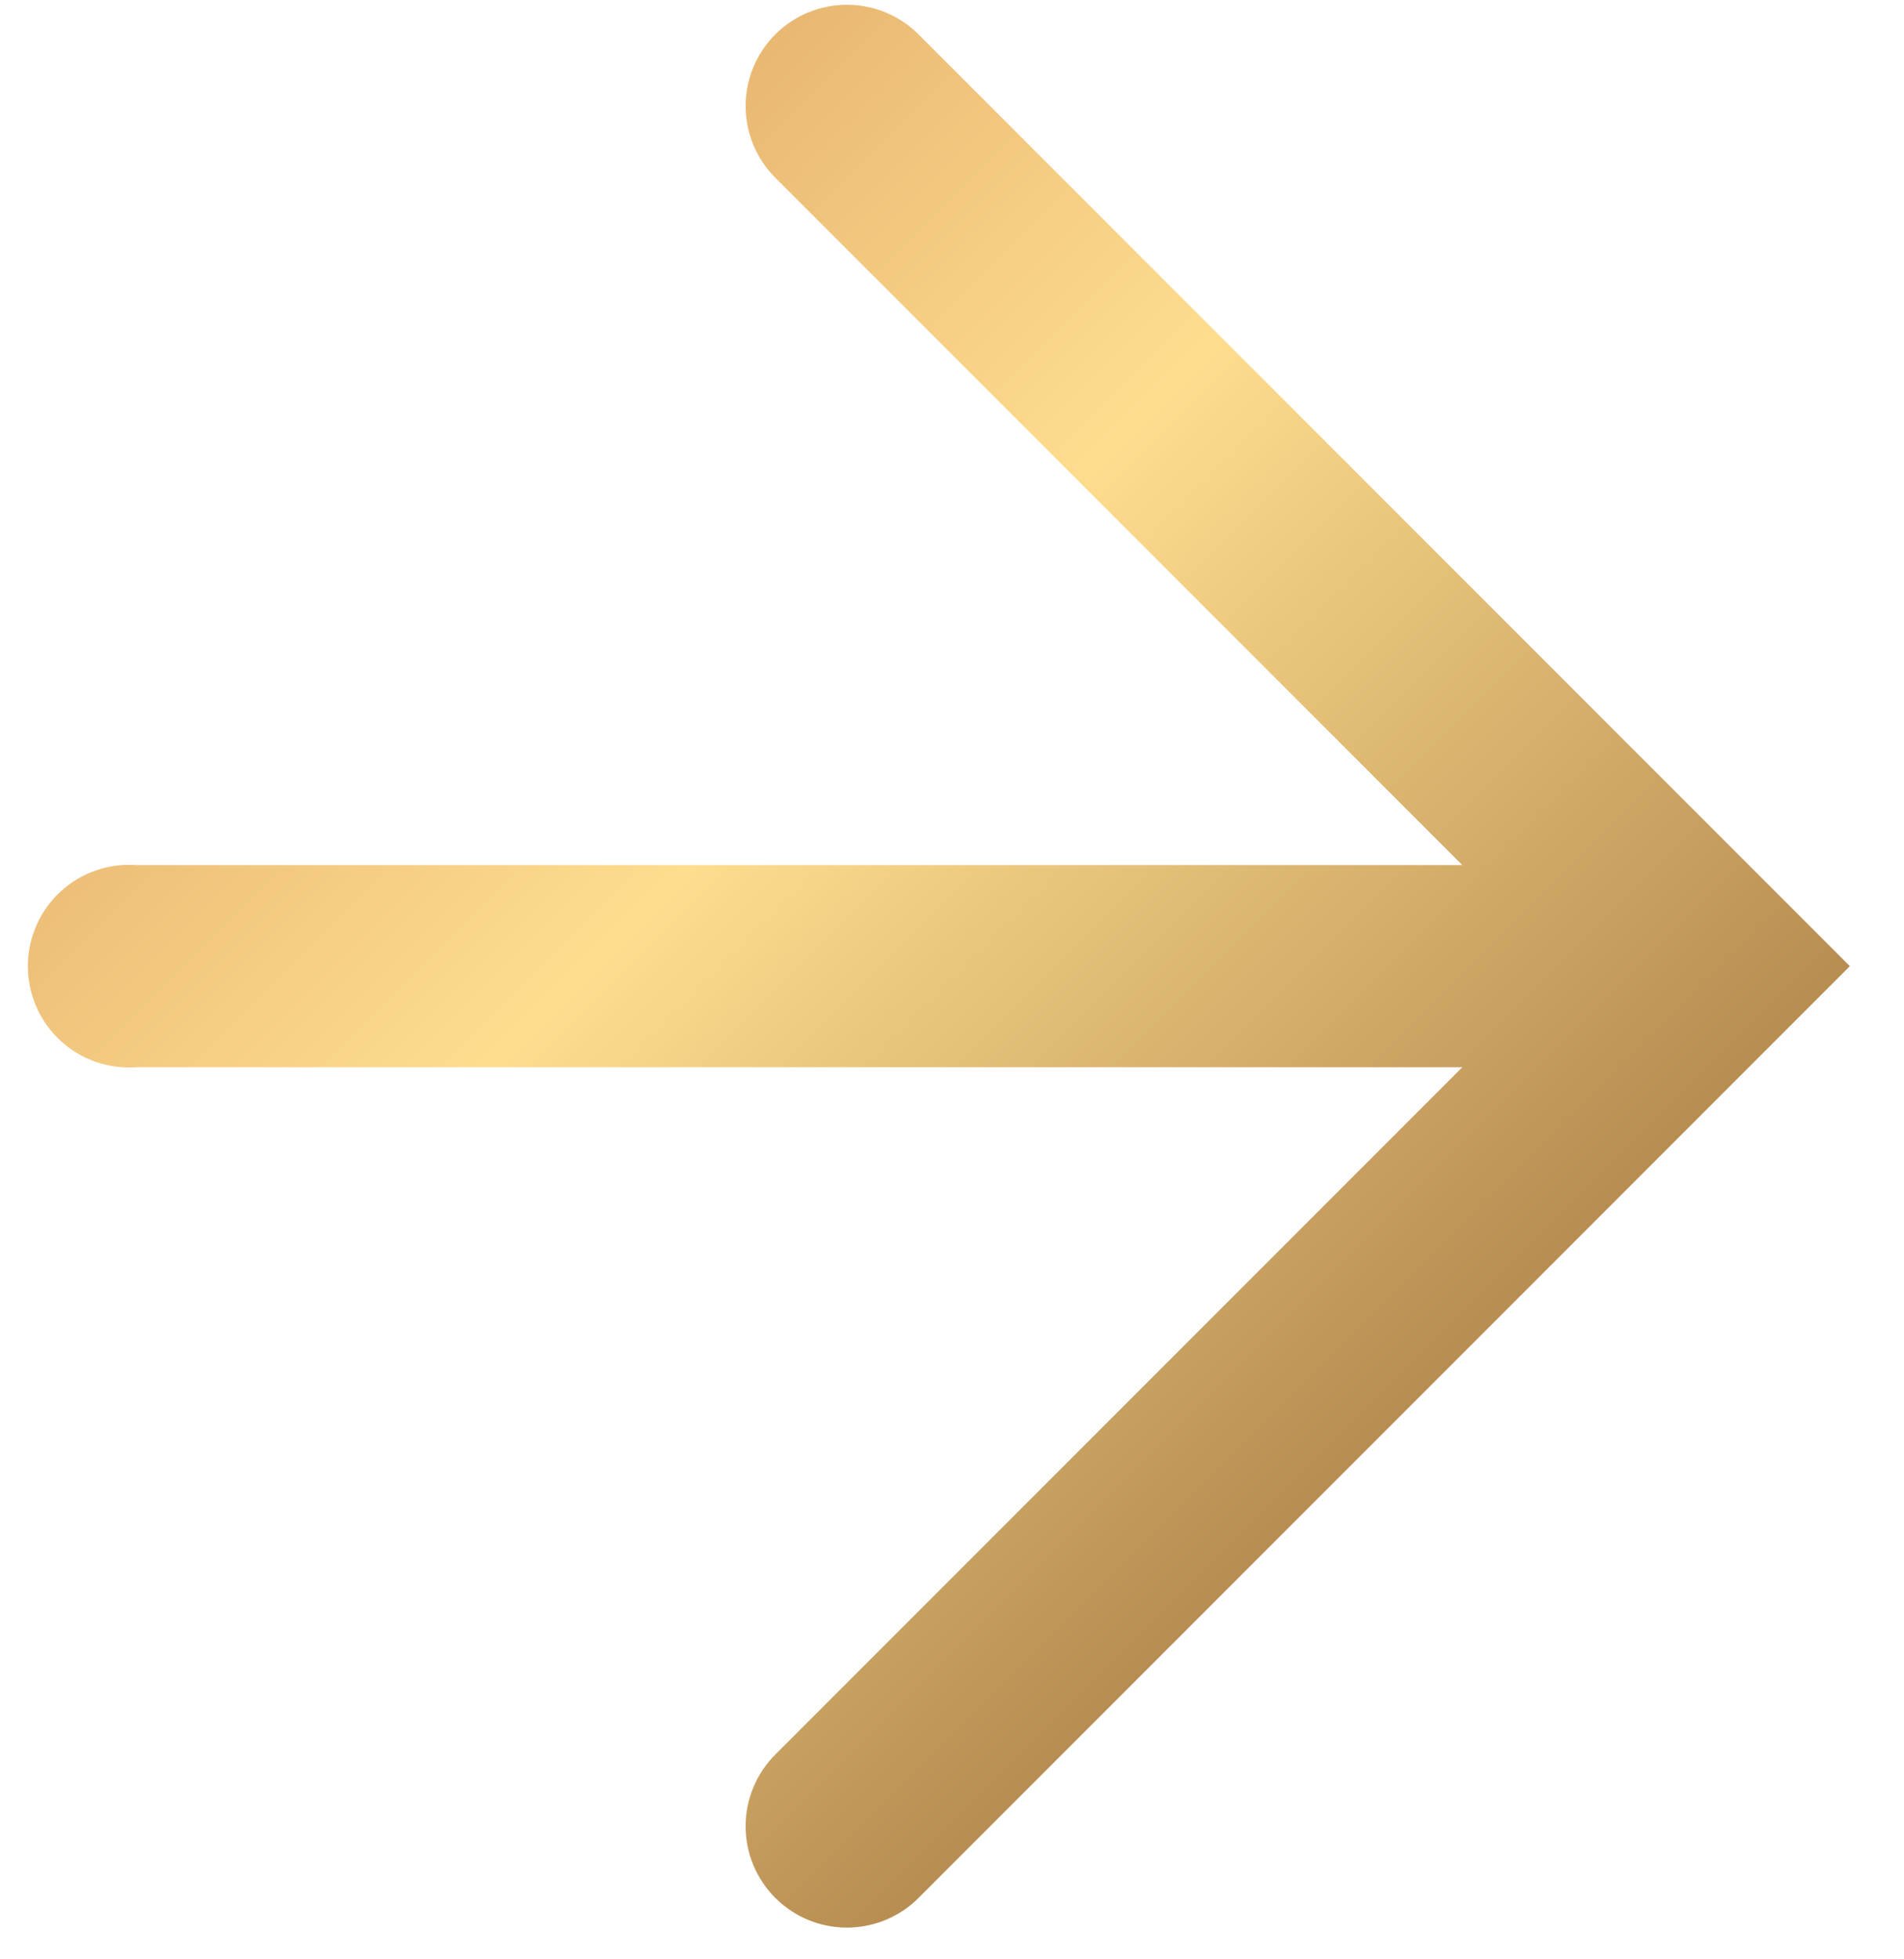<svg width="35" height="36" viewBox="0 0 35 36" fill="none" xmlns="http://www.w3.org/2000/svg">
<path d="M16.885 0.632C16.536 0.283 16.062 0.087 15.568 0.087C15.074 0.087 14.601 0.283 14.252 0.632C13.902 0.982 13.706 1.455 13.706 1.949C13.706 2.443 13.902 2.917 14.252 3.266L26.881 15.895H2.518C2.262 15.875 2.005 15.909 1.762 15.993C1.52 16.077 1.297 16.211 1.109 16.385C0.921 16.56 0.77 16.771 0.668 17.006C0.565 17.241 0.512 17.495 0.512 17.752C0.512 18.009 0.565 18.263 0.668 18.498C0.77 18.733 0.921 18.944 1.109 19.119C1.297 19.293 1.52 19.427 1.762 19.511C2.005 19.595 2.262 19.629 2.518 19.609L26.881 19.609L14.252 32.238C13.902 32.587 13.706 33.061 13.706 33.555C13.706 34.049 13.902 34.522 14.252 34.872C14.601 35.221 15.074 35.417 15.568 35.417C16.062 35.417 16.536 35.221 16.885 34.872L34.005 17.752L16.885 0.632Z" fill="url(#paint0_linear_3450_42791)"/>
<defs>
<linearGradient id="paint0_linear_3450_42791" x1="6.385" y1="8.569" x2="24.822" y2="27.006" gradientUnits="userSpaceOnUse">
<stop stop-color="#E9B873"/>
<stop offset="0.37" stop-color="#FEDD8F"/>
<stop offset="1" stop-color="#B78D51"/>
</linearGradient>
</defs>
</svg>
